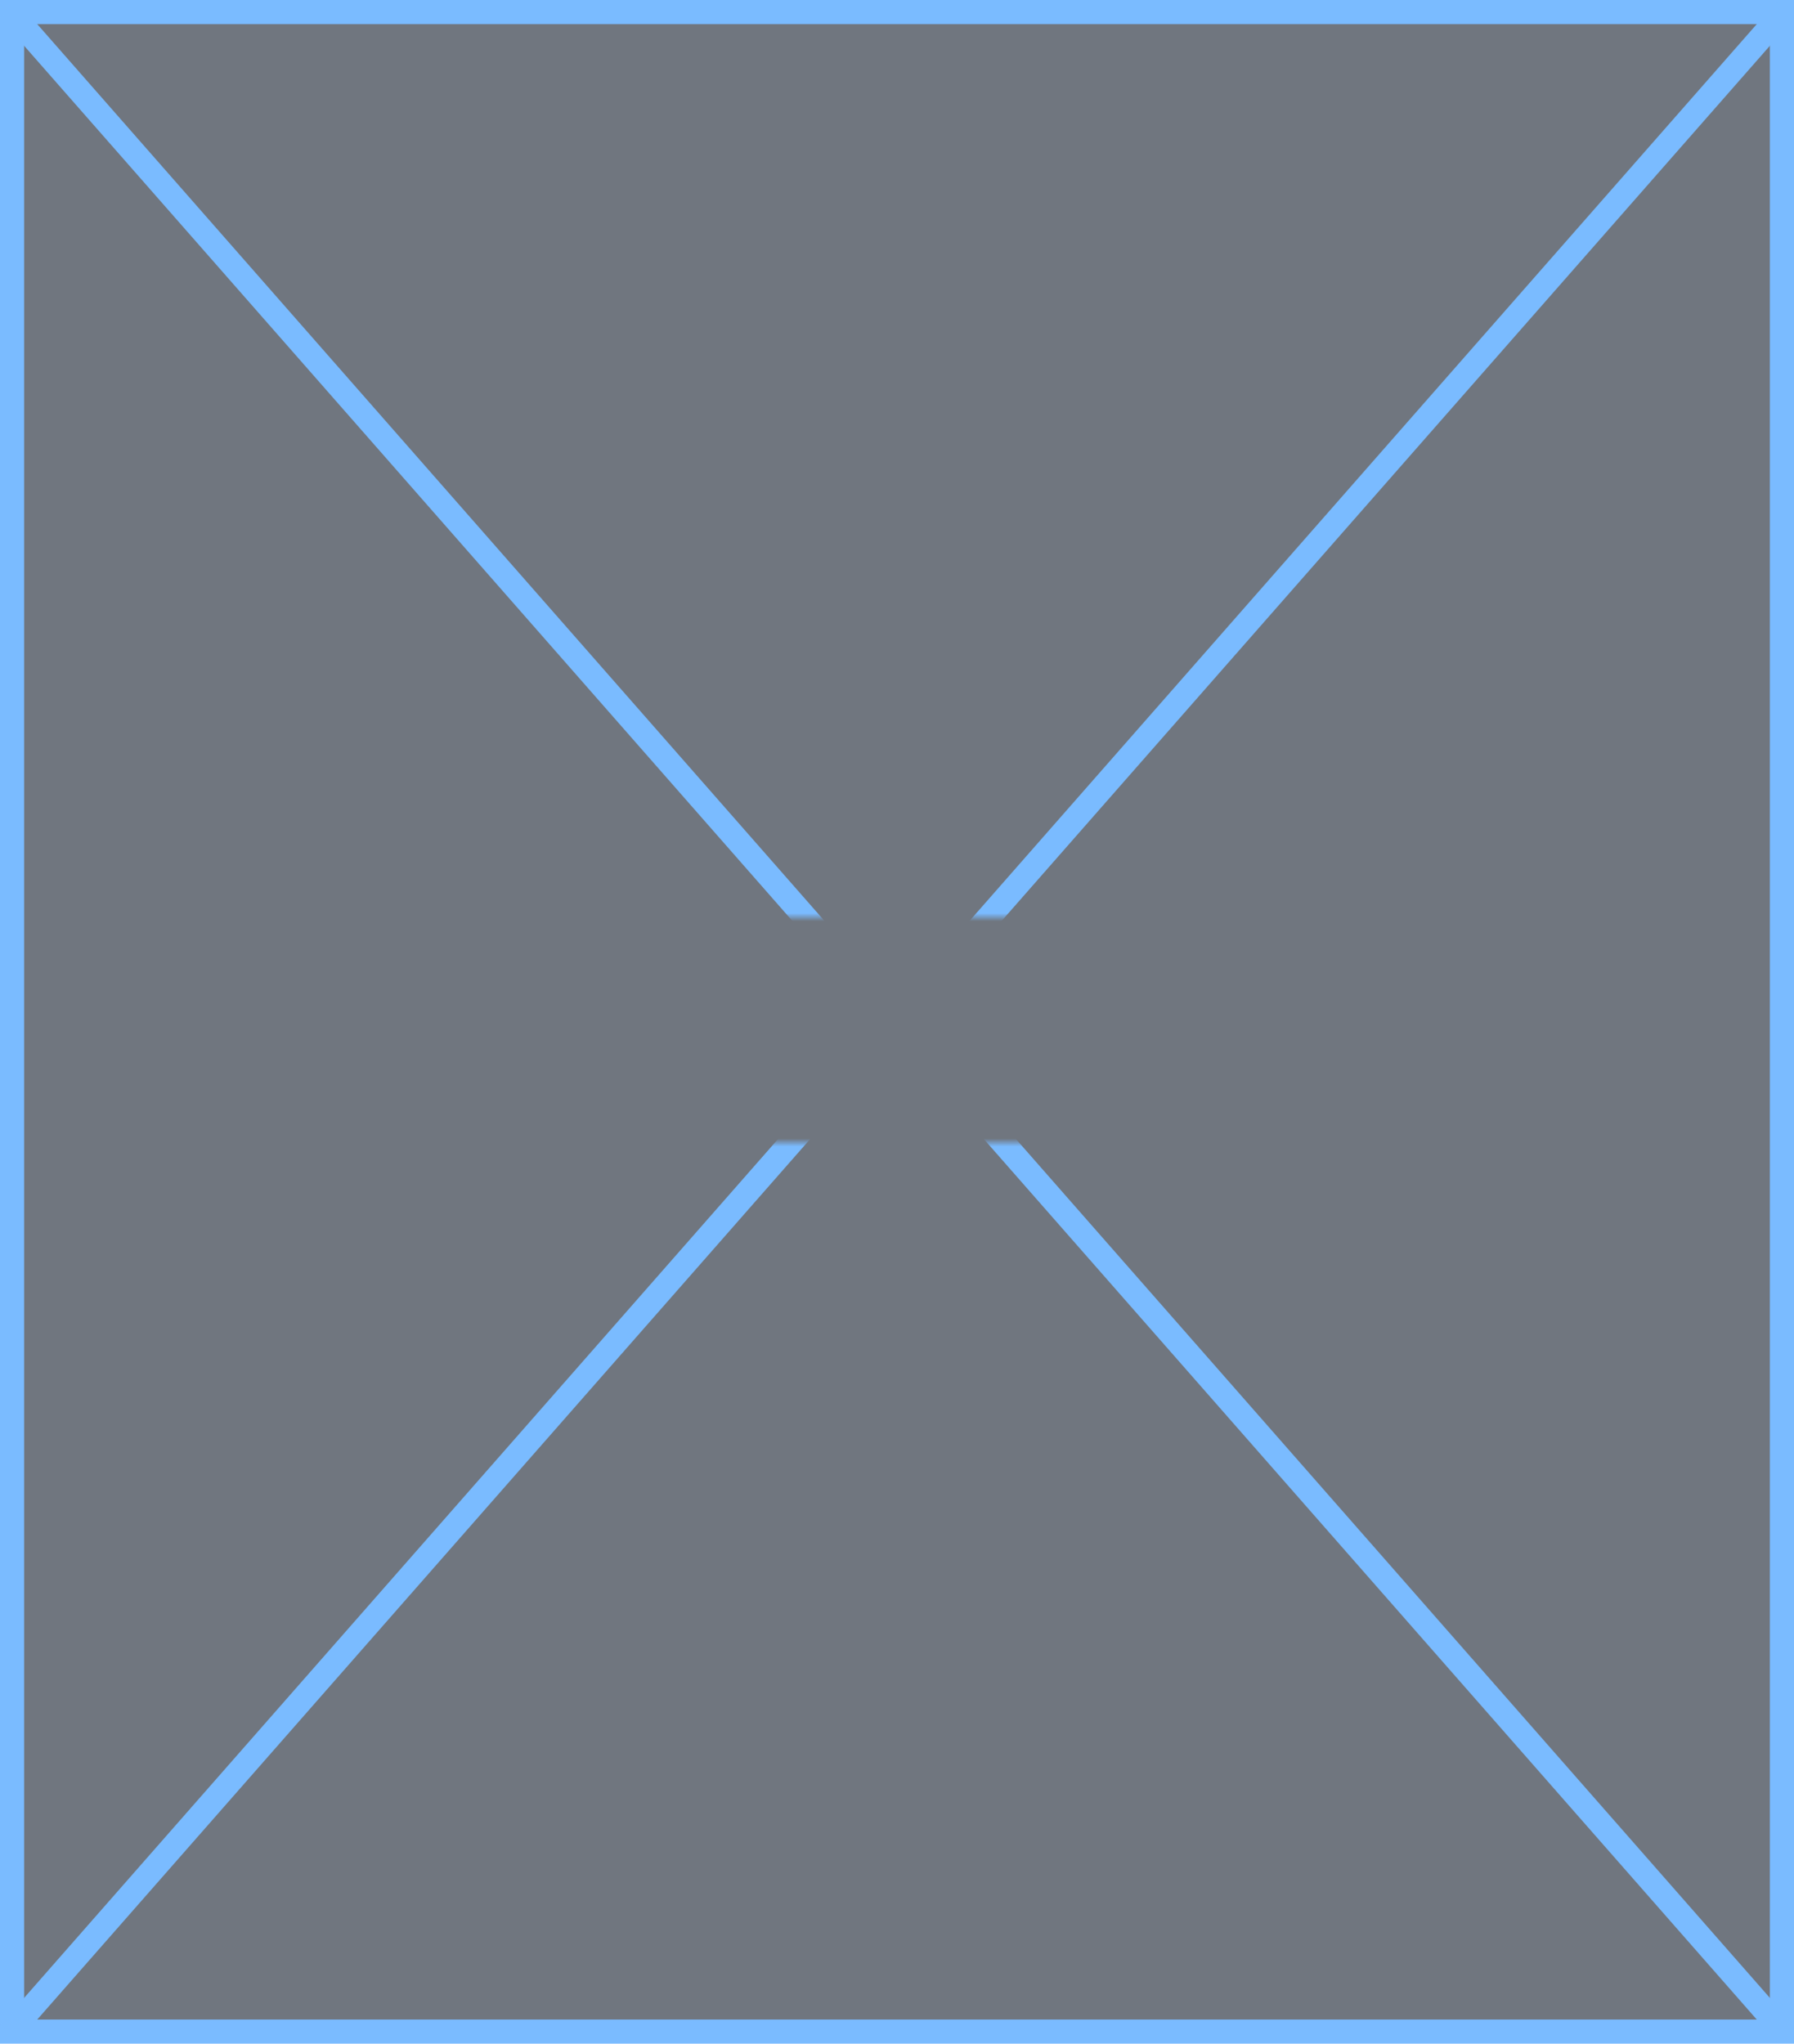 ﻿<?xml version="1.0" encoding="utf-8"?>
<svg version="1.1" xmlns:xlink="http://www.w3.org/1999/xlink" width="223px" height="254px" xmlns="http://www.w3.org/2000/svg">
  <defs>
    <mask fill="white" id="clip17">
      <path d="M 2748 371  L 2795 371  L 2795 399  L 2748 399  Z M 2659 257  L 2882 257  L 2882 511  L 2659 511  Z " fill-rule="evenodd" />
    </mask>
  </defs>
  <g transform="matrix(1 0 0 1 -2659 -257 )">
    <path d="M 2661.5 259.5  L 2879.5 259.5  L 2879.5 508.5  L 2661.5 508.5  L 2661.5 259.5  Z " fill-rule="nonzero" fill="#70767f" stroke="none" />
    <path d="M 2660.5 258.5  L 2880.5 258.5  L 2880.5 509.5  L 2660.5 509.5  L 2660.5 258.5  Z " stroke-width="3" stroke="#7abbff" fill="none" />
    <path d="M 2660.127 258.284  L 2880.873 509.716  M 2880.873 258.284  L 2660.127 509.716  " stroke-width="3" stroke="#7abbff" fill="none" mask="url(#clip17)" />
  </g>
</svg>